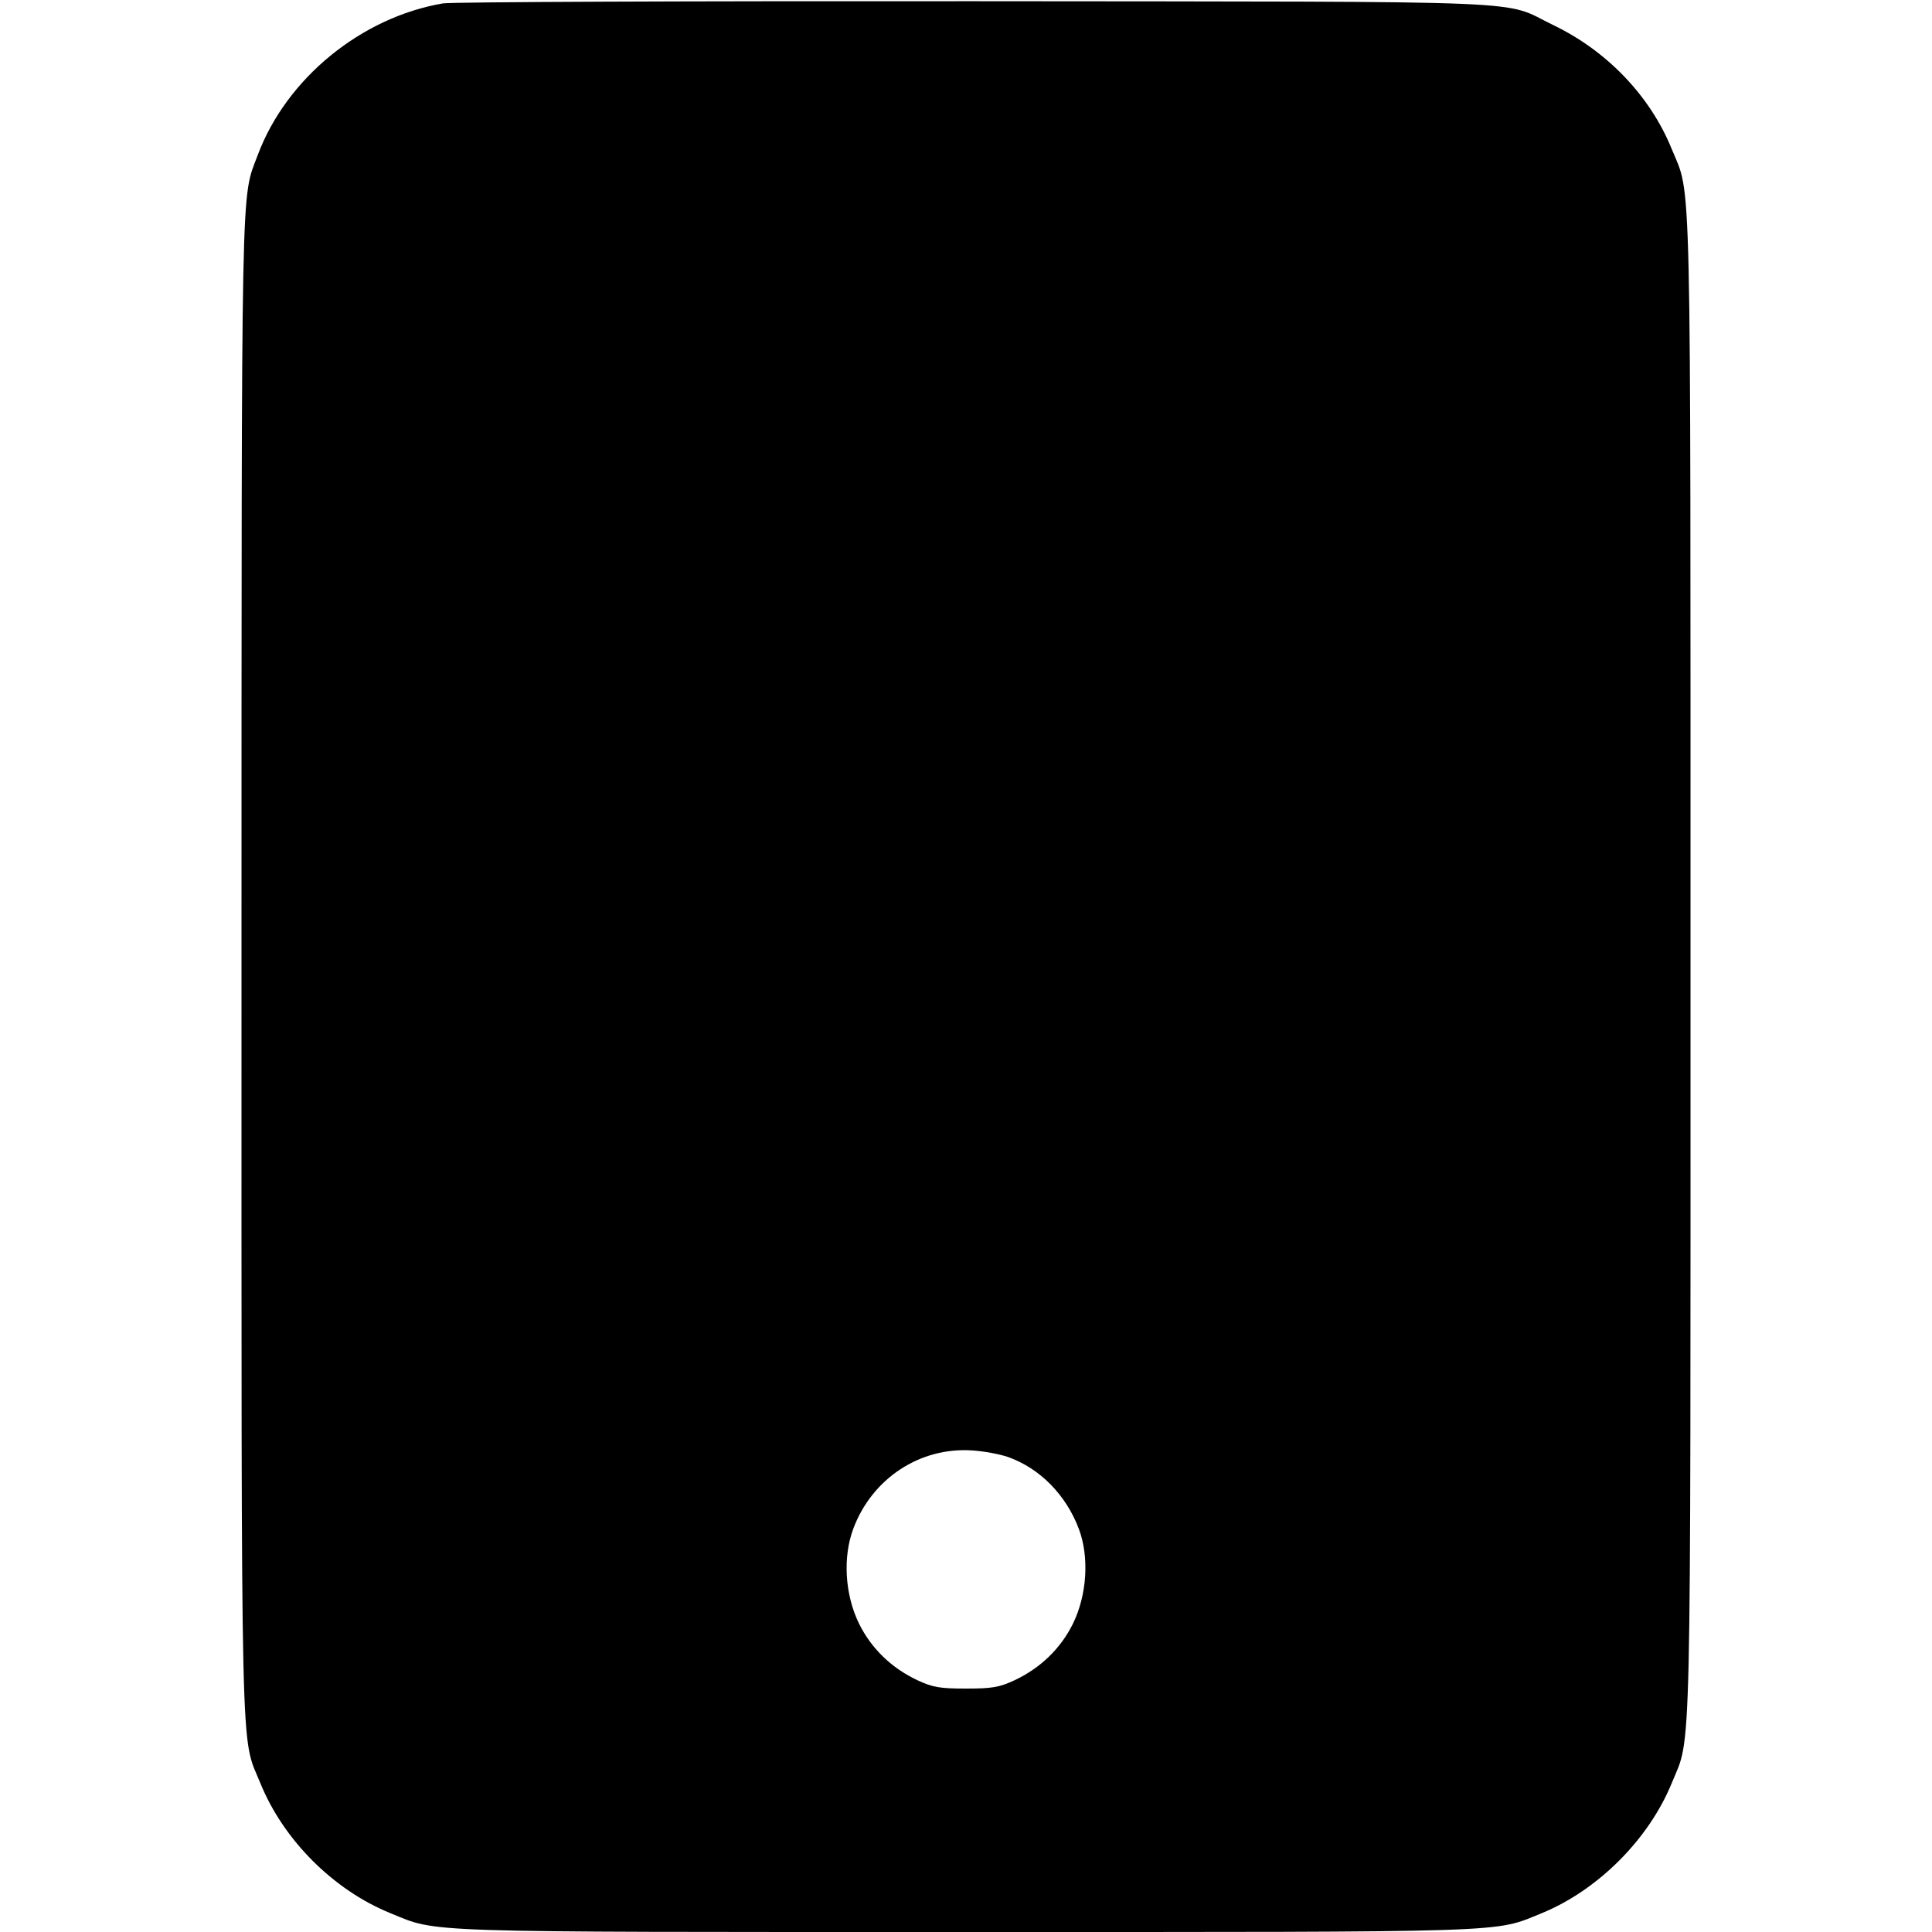 <svg width="16" height="16" fill="currentColor" xmlns="http://www.w3.org/2000/svg"><path d="M3.669 0.028 C 2.991 0.143,2.371 0.651,2.135 1.283 C 1.994 1.659,2.001 1.324,2.000 7.994 C 2.000 14.784,1.990 14.361,2.156 14.767 C 2.347 15.238,2.762 15.653,3.233 15.844 C 3.633 16.007,3.415 16.000,8.000 16.000 C 12.584 16.000,12.367 16.007,12.766 15.845 C 13.233 15.654,13.654 15.233,13.845 14.766 C 14.010 14.361,14.000 14.782,14.000 8.000 C 14.000 1.217,14.010 1.639,13.844 1.233 C 13.666 0.795,13.309 0.422,12.864 0.208 C 12.426 -0.003,12.861 0.015,8.080 0.010 C 5.726 0.008,3.741 0.016,3.669 0.028 M8.347 12.066 C 8.611 12.159,8.829 12.380,8.935 12.663 C 9.022 12.895,9.002 13.209,8.886 13.446 C 8.784 13.653,8.616 13.815,8.400 13.916 C 8.275 13.974,8.216 13.984,8.000 13.984 C 7.784 13.984,7.725 13.974,7.600 13.916 C 7.384 13.815,7.216 13.653,7.114 13.446 C 6.997 13.207,6.978 12.896,7.067 12.659 C 7.223 12.243,7.620 11.982,8.053 12.012 C 8.149 12.018,8.281 12.043,8.347 12.066 " stroke="none" fill-rule="evenodd"></path></svg>
